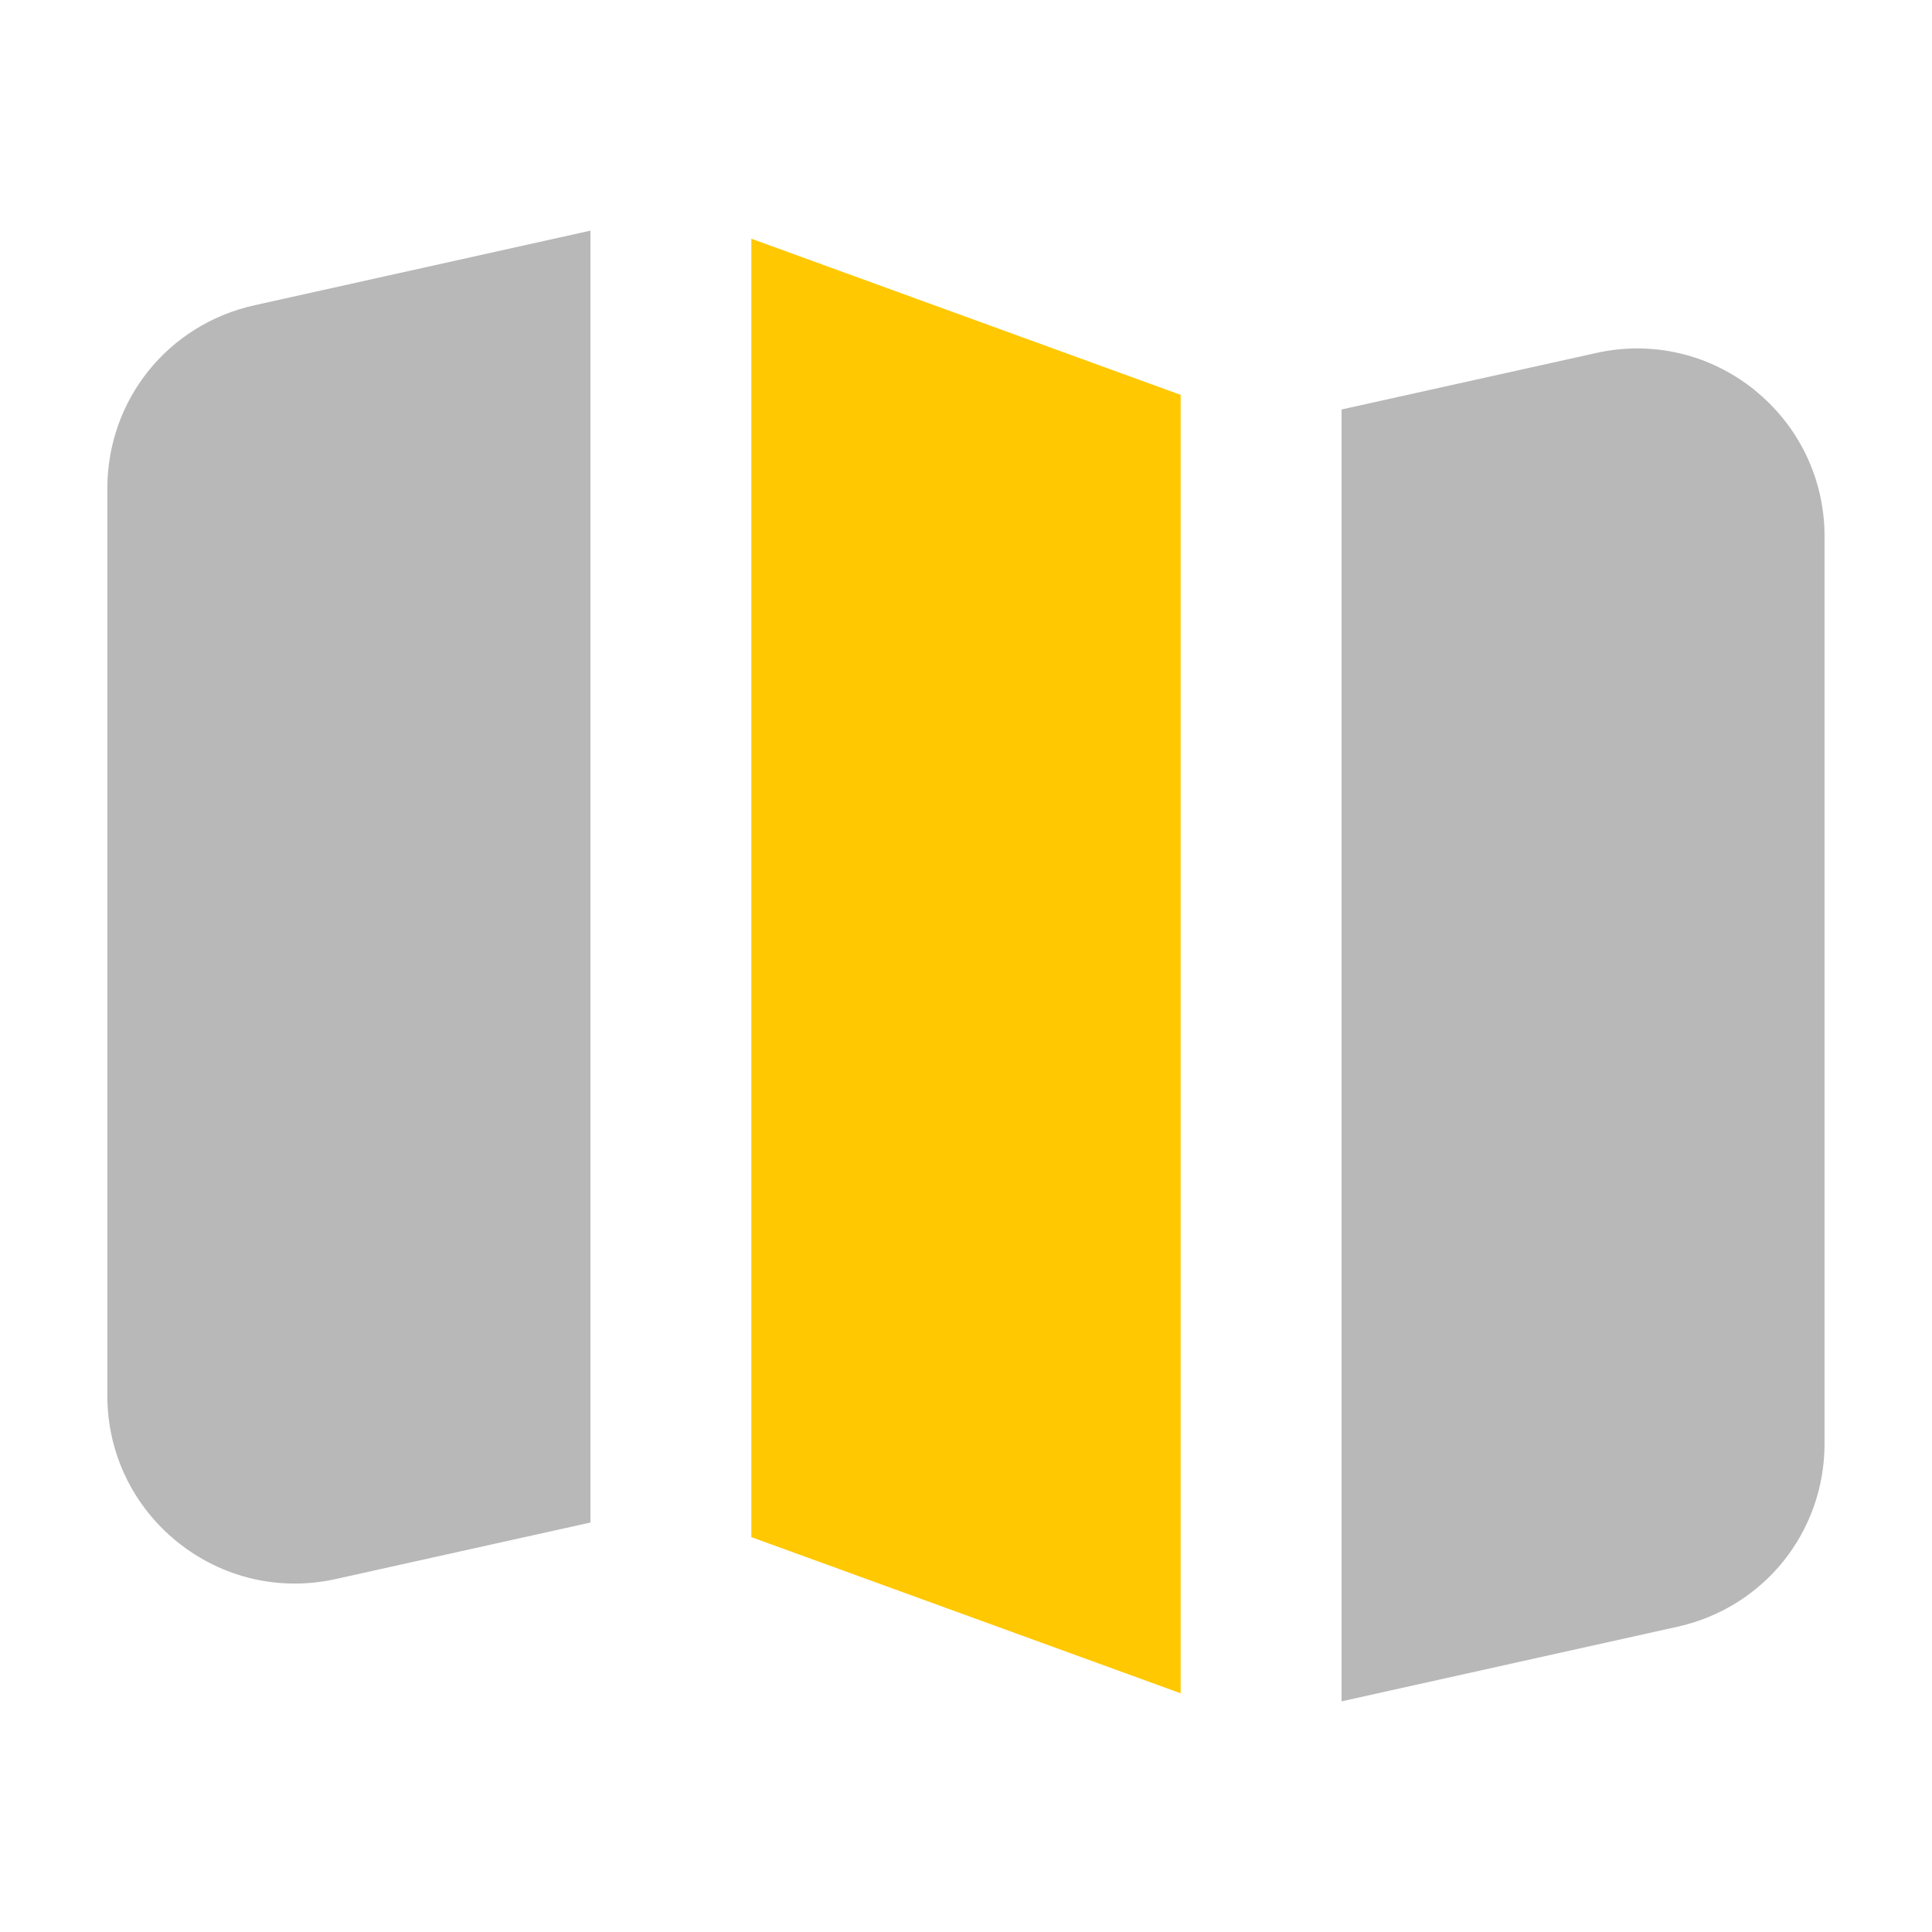 <svg xmlns="http://www.w3.org/2000/svg" width="18" height="18" viewBox="0 0 18 18"><title>map</title><g fill="#b8b8b8e0" class="nc-icon-wrapper"><path d="M5.5,2.149l-3.129,.695c-.807,.179-1.371,.882-1.371,1.708V13.003c0,.534,.239,1.031,.655,1.365s.953,.46,1.475,.343l2.371-.526V2.149Z" fill="#b8b8b8e0"></path><polygon points="11 3.679 7 2.224 7 14.321 11 15.776 11 3.679" fill="#ffc800" data-color="color-2"></polygon><path d="M16.345,3.632c-.416-.334-.953-.46-1.475-.343l-2.371,.526V15.851l3.129-.695c.807-.179,1.371-.882,1.371-1.708V4.997c0-.534-.239-1.031-.655-1.365Z" fill="#b8b8b8e0"></path></g></svg>
